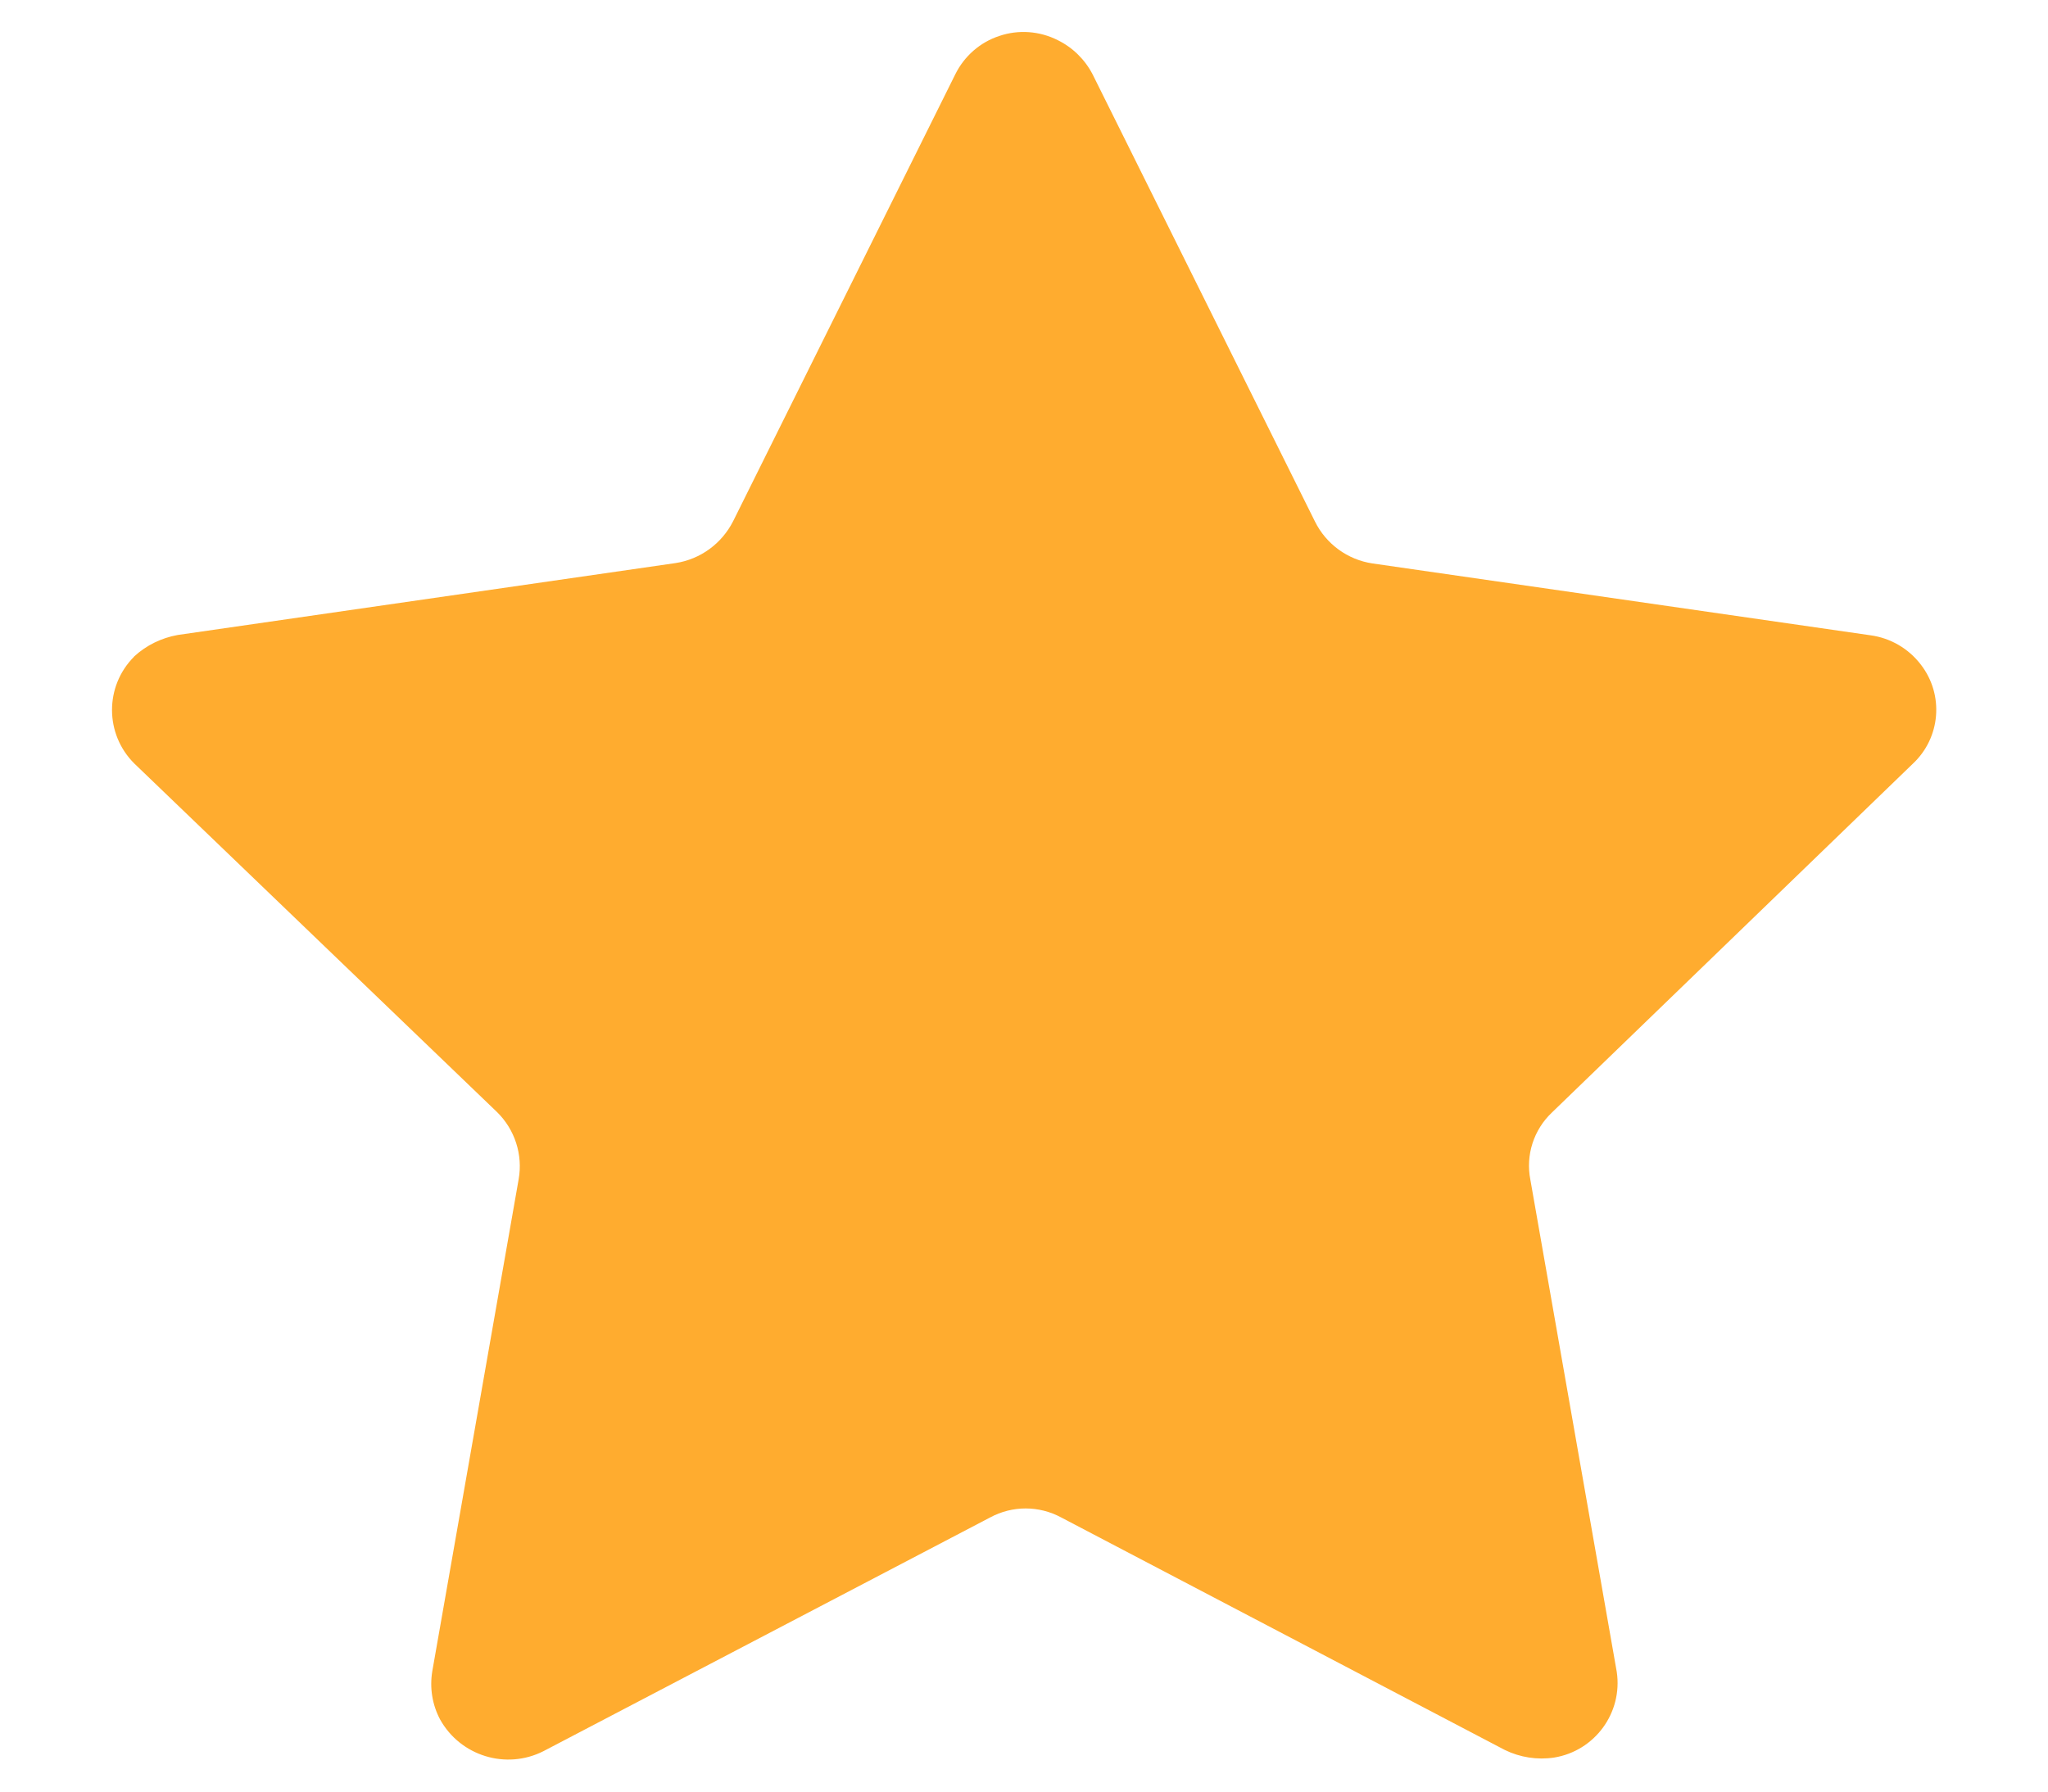 <svg width="16" height="14" viewBox="0 0 16 14" fill="none" xmlns="http://www.w3.org/2000/svg">
<path fill-rule="evenodd" clip-rule="evenodd" d="M8.536 0.581L10.273 4.075C10.36 4.251 10.528 4.374 10.723 4.403L14.611 4.964C14.769 4.985 14.911 5.068 15.007 5.194C15.189 5.43 15.161 5.765 14.944 5.968L12.125 8.693C11.982 8.828 11.918 9.026 11.956 9.219L12.631 13.065C12.678 13.384 12.46 13.682 12.142 13.734C12.01 13.754 11.875 13.733 11.755 13.674L8.291 11.858C8.117 11.764 7.909 11.764 7.735 11.858L4.246 13.684C3.954 13.832 3.597 13.722 3.438 13.436C3.377 13.321 3.356 13.19 3.377 13.061L4.052 9.215C4.086 9.023 4.022 8.826 3.883 8.69L1.049 5.966C0.818 5.736 0.817 5.363 1.047 5.132C1.048 5.131 1.048 5.129 1.049 5.129C1.144 5.042 1.261 4.985 1.388 4.962L5.278 4.4C5.472 4.37 5.639 4.248 5.728 4.072L7.463 0.581C7.533 0.439 7.657 0.33 7.807 0.281C7.957 0.23 8.122 0.242 8.264 0.314C8.38 0.371 8.476 0.465 8.536 0.581Z" fill="#FFAC2F"/>
</svg>
